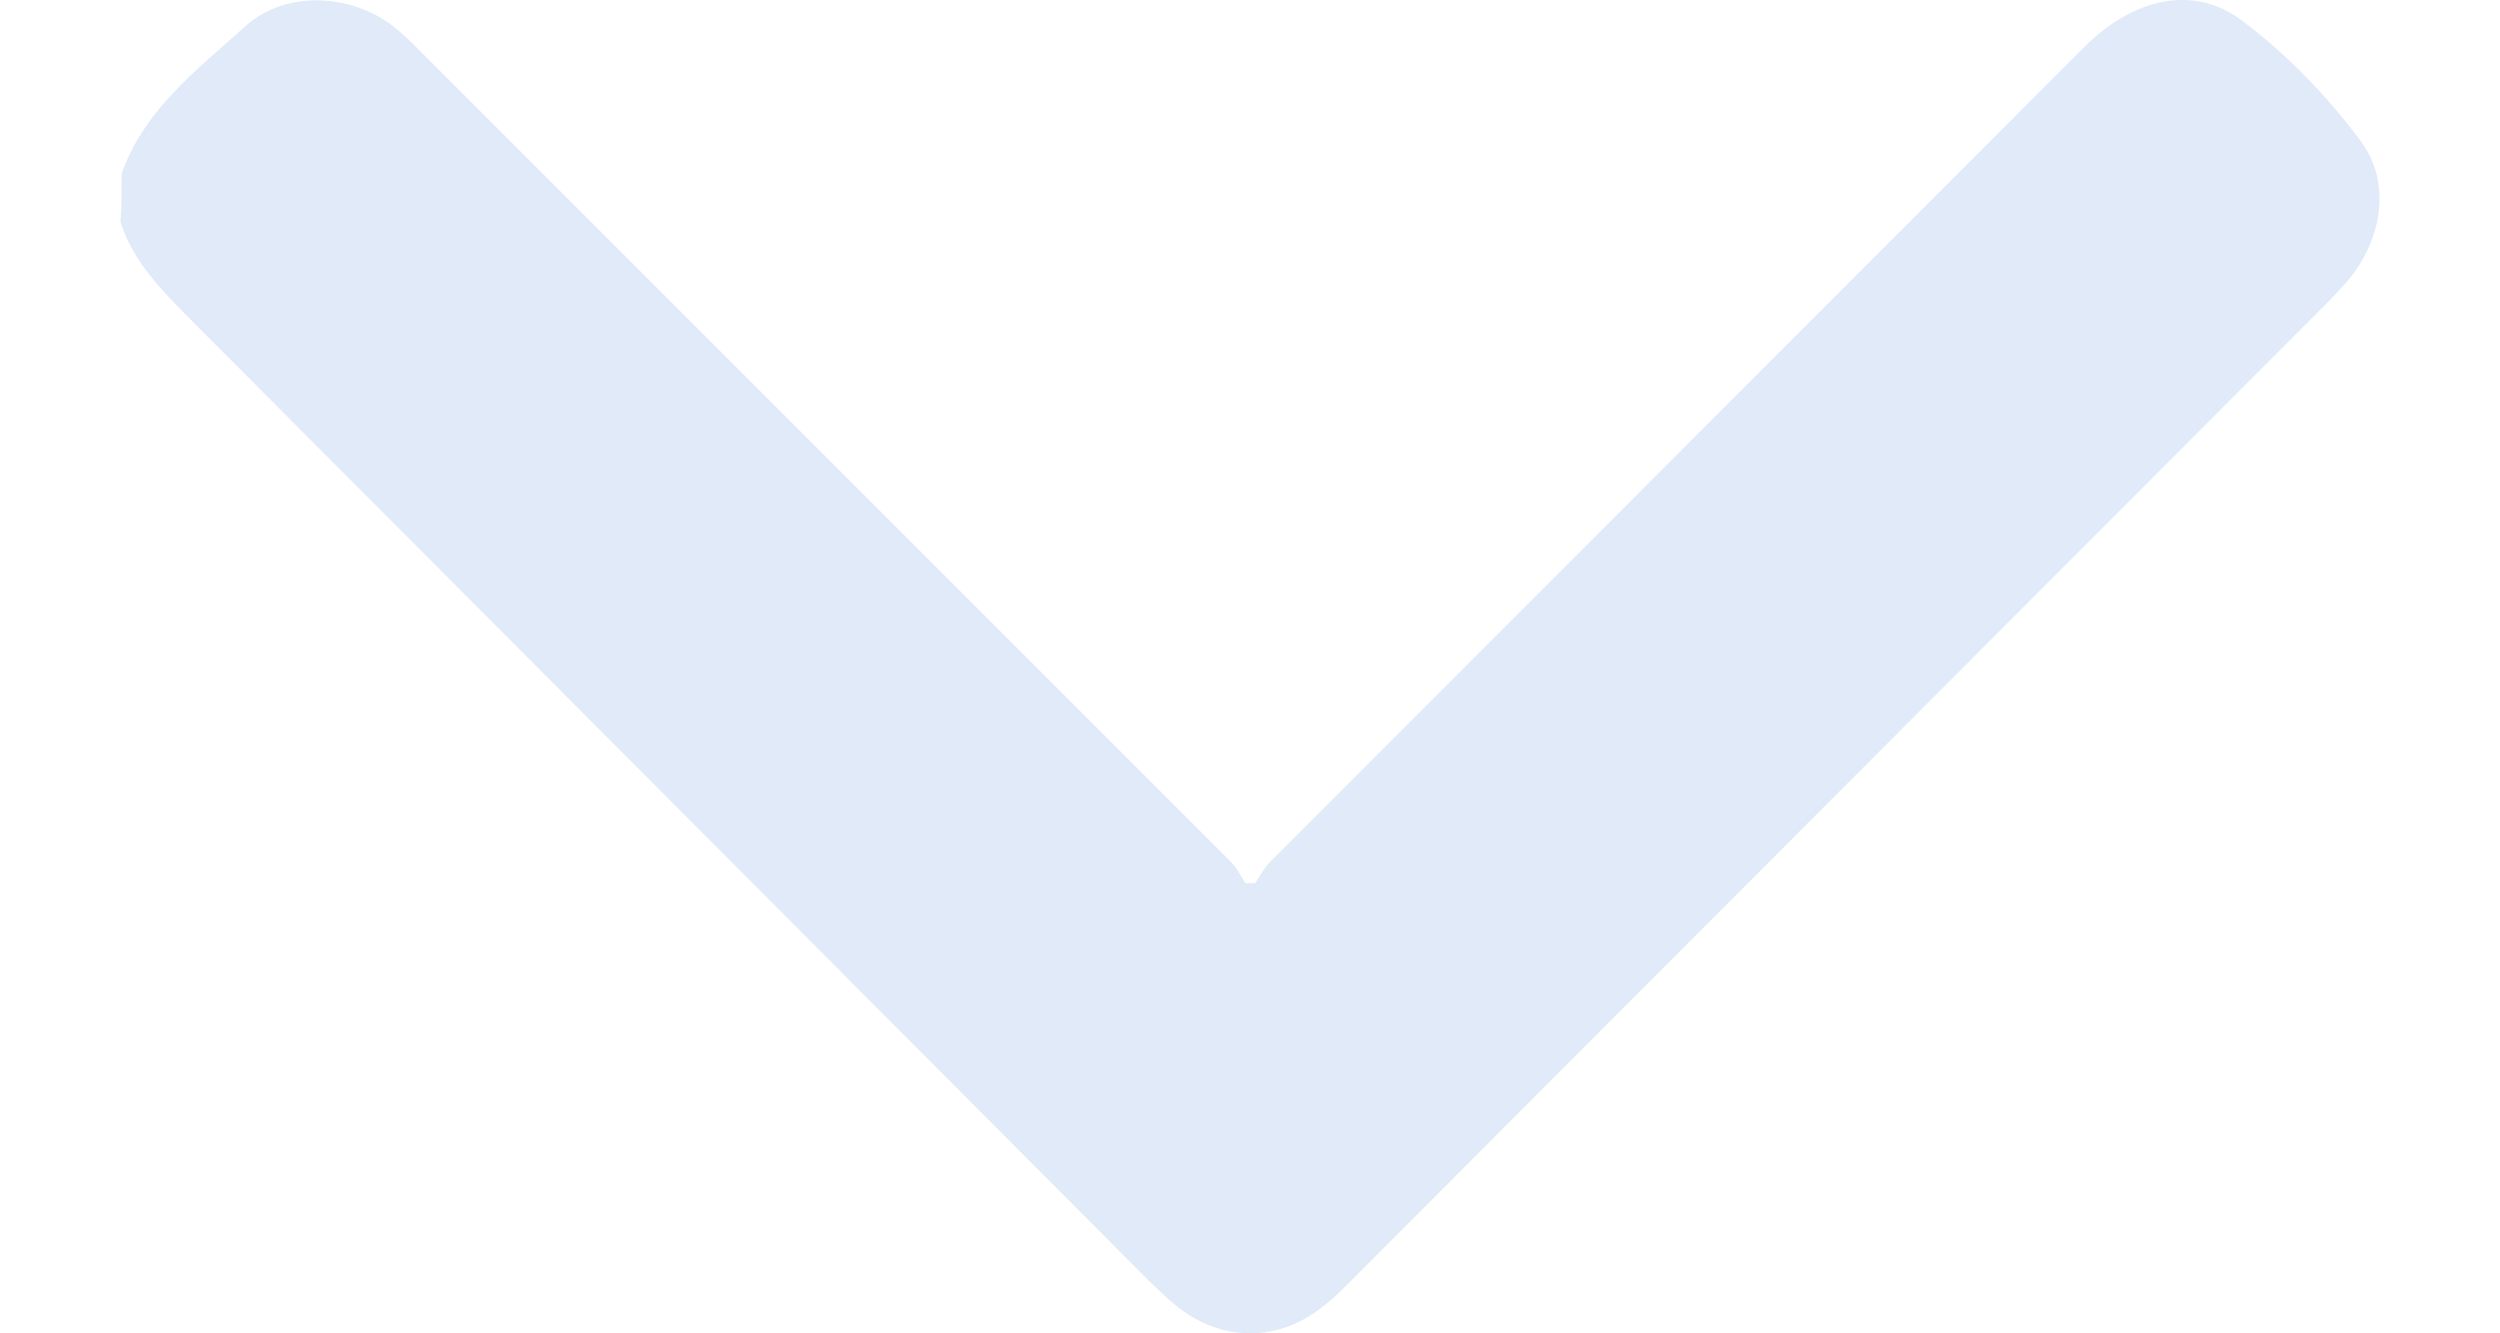 <svg width="15" height="8" viewBox="0 0 15 8" fill="none" xmlns="http://www.w3.org/2000/svg">
<path d="M0.73 1.042C0.867 0.653 1.188 0.415 1.474 0.156C1.712 -0.058 2.102 -0.04 2.357 0.156C2.415 0.201 2.47 0.253 2.522 0.308C4.142 1.928 5.762 3.548 7.382 5.168C7.42 5.206 7.444 5.254 7.472 5.299C7.493 5.299 7.51 5.299 7.531 5.299C7.562 5.254 7.586 5.206 7.62 5.172C9.251 3.541 10.878 1.911 12.508 0.28C12.798 -0.009 13.16 -0.096 13.449 0.122C13.718 0.322 13.96 0.573 14.159 0.839C14.352 1.09 14.294 1.438 14.087 1.683C14.053 1.725 14.015 1.762 13.98 1.8C12.019 3.765 10.057 5.73 8.096 7.695C8.048 7.743 7.996 7.795 7.941 7.836C7.669 8.057 7.327 8.053 7.055 7.833C6.996 7.785 6.945 7.733 6.89 7.681C4.98 5.765 3.07 3.848 1.157 1.931C0.981 1.752 0.802 1.58 0.723 1.332C0.73 1.235 0.73 1.139 0.73 1.042Z" fill="#E0EAF8"/>
</svg>